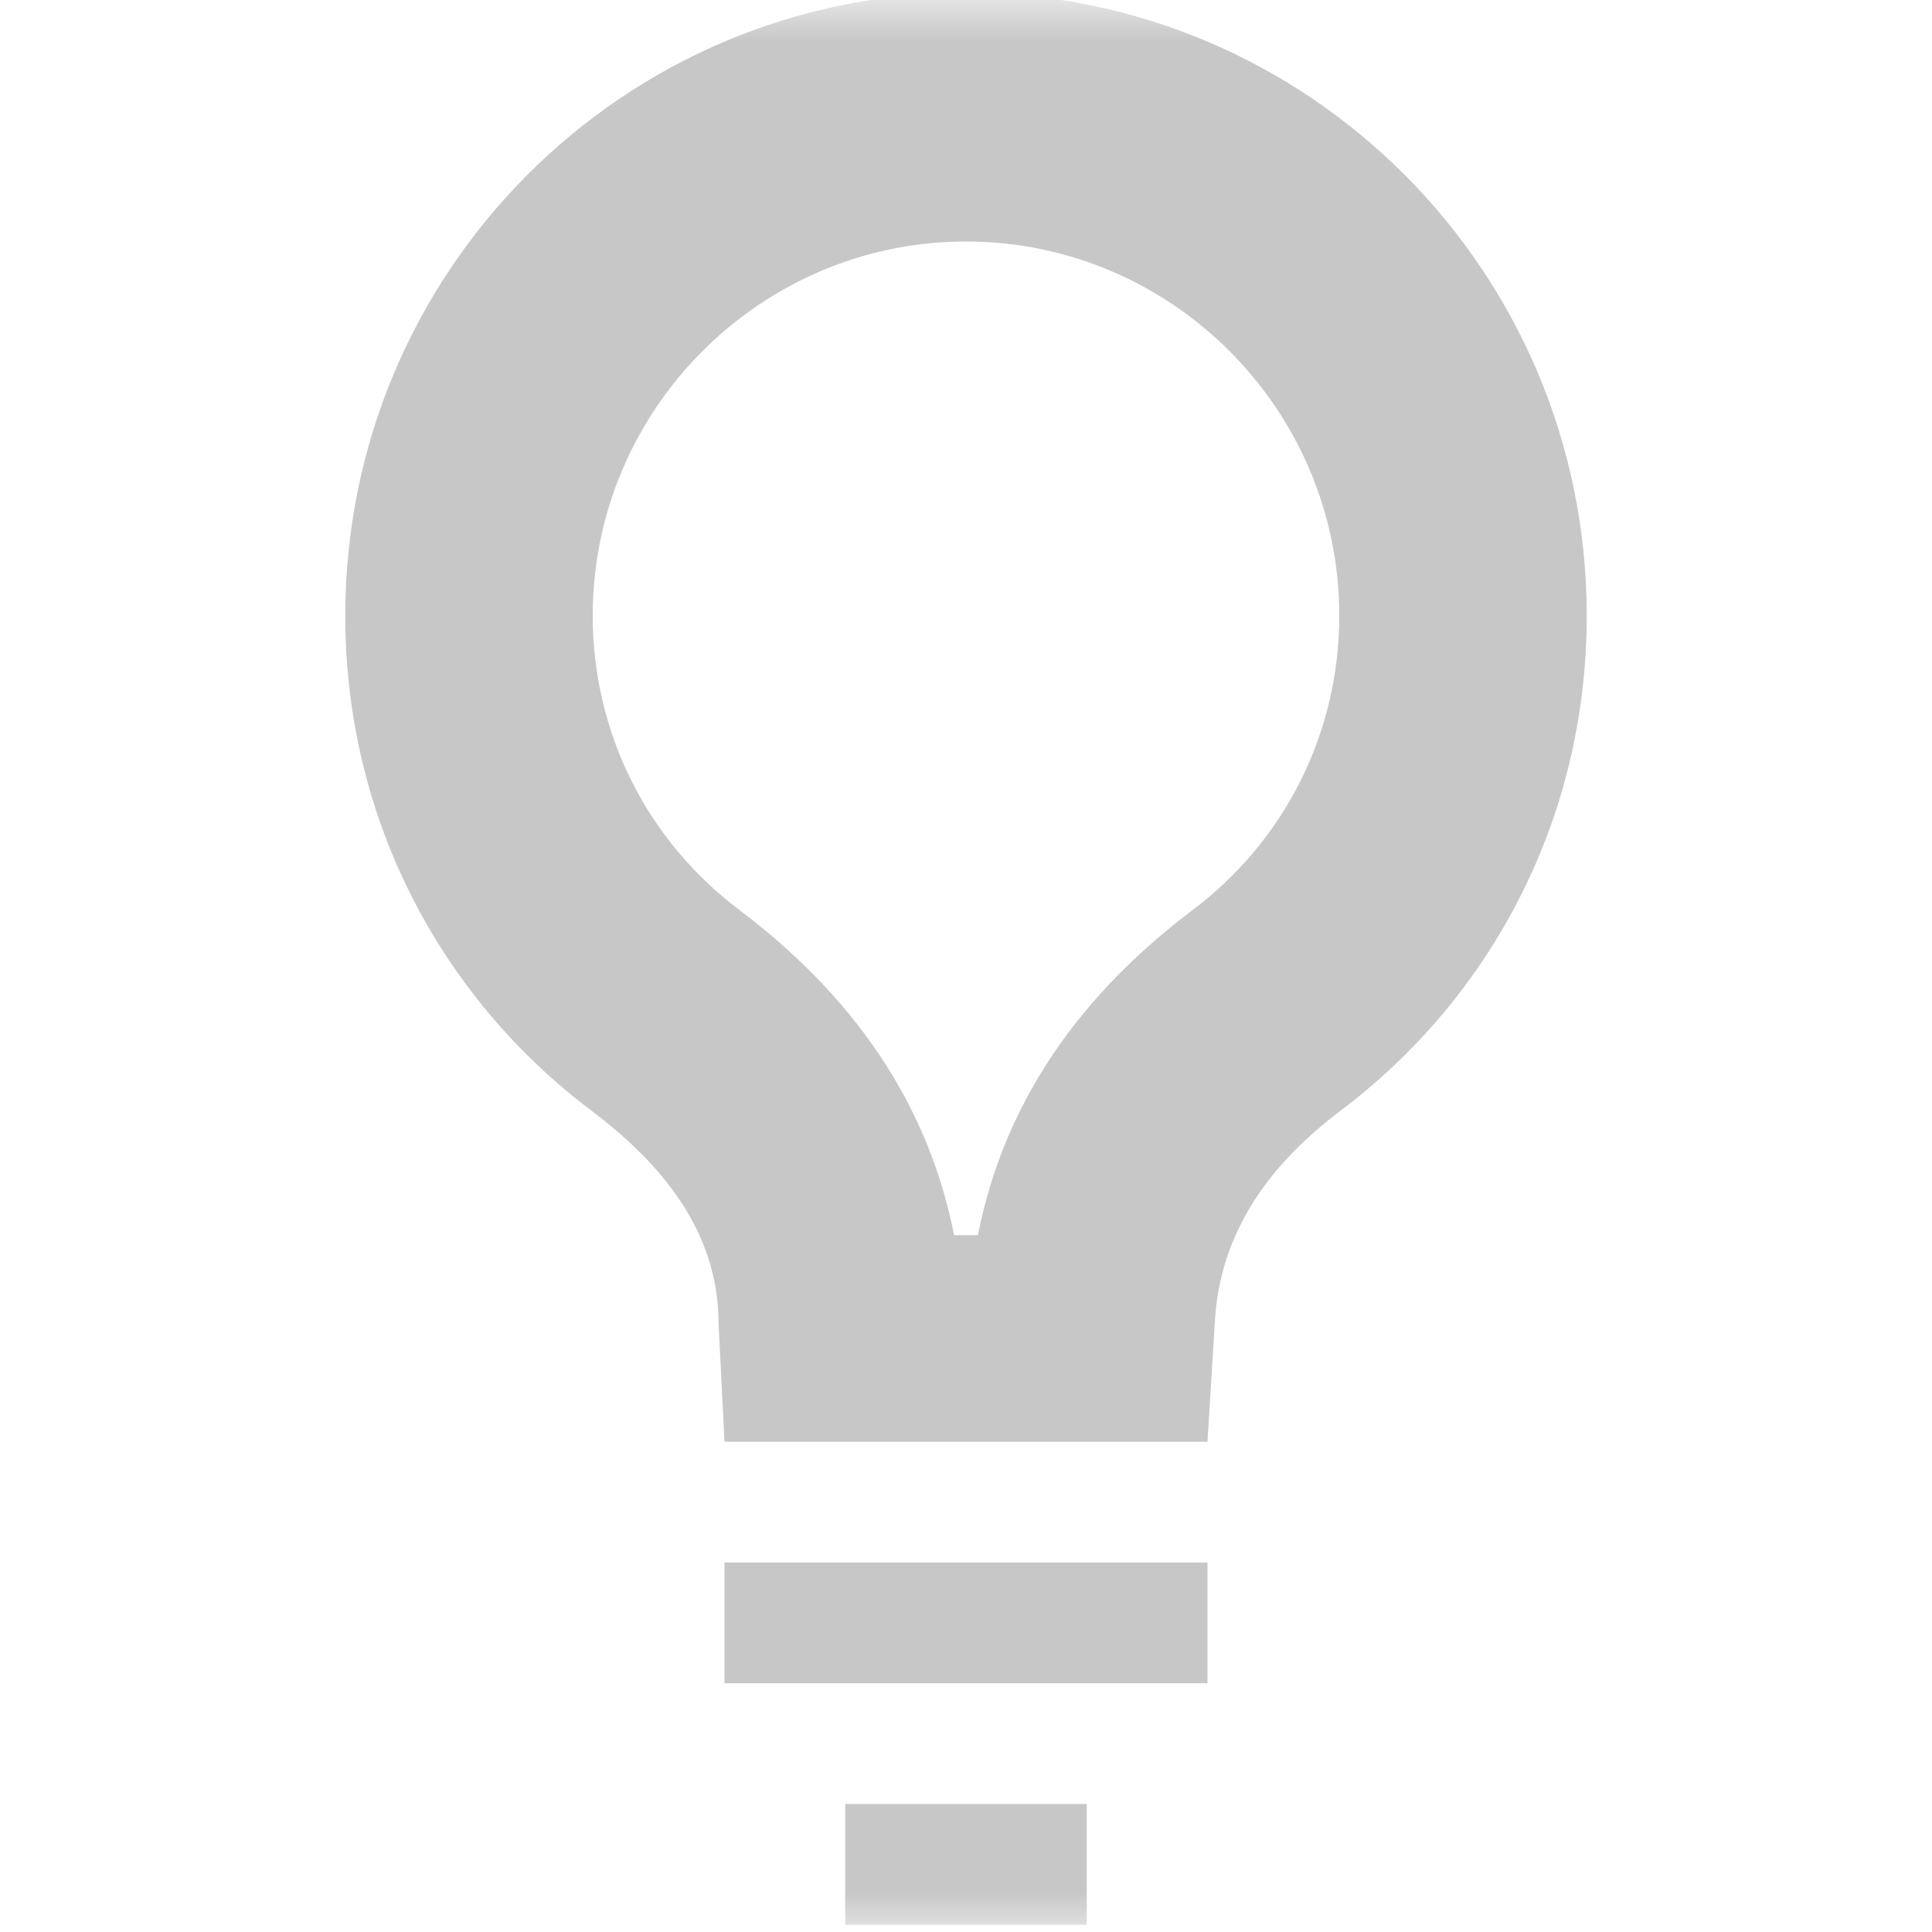 
<svg xmlns="http://www.w3.org/2000/svg" xmlns:xlink="http://www.w3.org/1999/xlink" width="24px" height="24px" viewBox="0 0 24 24" version="1.1">
<defs>
<filter id="alpha" filterUnits="objectBoundingBox" x="0%" y="0%" width="100%" height="100%">
  <feColorMatrix type="matrix" in="SourceGraphic" values="0 0 0 0 1 0 0 0 0 1 0 0 0 0 1 0 0 0 1 0"/>
</filter>
<mask id="mask0">
  <g filter="url(#alpha)">
<rect x="0" y="0" width="24" height="24" style="fill:rgb(0%,0%,0%);fill-opacity:0.3;stroke:none;"/>
  </g>
</mask>
<clipPath id="clip1">
  <rect x="0" y="0" width="24" height="24"/>
</clipPath>
<g id="surface5" clip-path="url(#clip1)">
<path style=" stroke:none;fill-rule:nonzero;fill:rgb(26.667%,26.667%,26.667%);fill-opacity:1;" d="M 12 -0.09 C 7.738 -0.09 4.289 3.375 4.289 7.648 C 4.289 10.172 5.477 12.391 7.352 13.801 C 8.203 14.445 8.926 15.285 8.926 16.441 L 9 17.91 L 15 17.91 L 15.09 16.441 C 15.148 15.285 15.797 14.445 16.648 13.801 C 18.523 12.391 19.711 10.172 19.711 7.648 C 19.711 3.375 16.262 -0.09 12 -0.09 Z M 12 3 C 14.551 3 16.637 5.086 16.637 7.648 C 16.637 9.105 15.961 10.453 14.789 11.324 C 13.051 12.645 12.391 14.113 12.148 15.344 L 11.852 15.344 C 11.609 14.113 10.949 12.645 9.211 11.324 C 8.039 10.453 7.363 9.105 7.363 7.648 C 7.363 5.086 9.449 3 12 3 Z M 9 19.41 L 9 20.91 L 15 20.91 L 15 19.41 Z M 10.5 22.41 L 10.5 23.91 L 13.5 23.91 L 13.5 22.41 Z M 10.5 22.41 "/>
</g>
</defs>
<g id="surface1">
<use xlink:href="#surface5" mask="url(#mask0)"/>
</g>
</svg>
